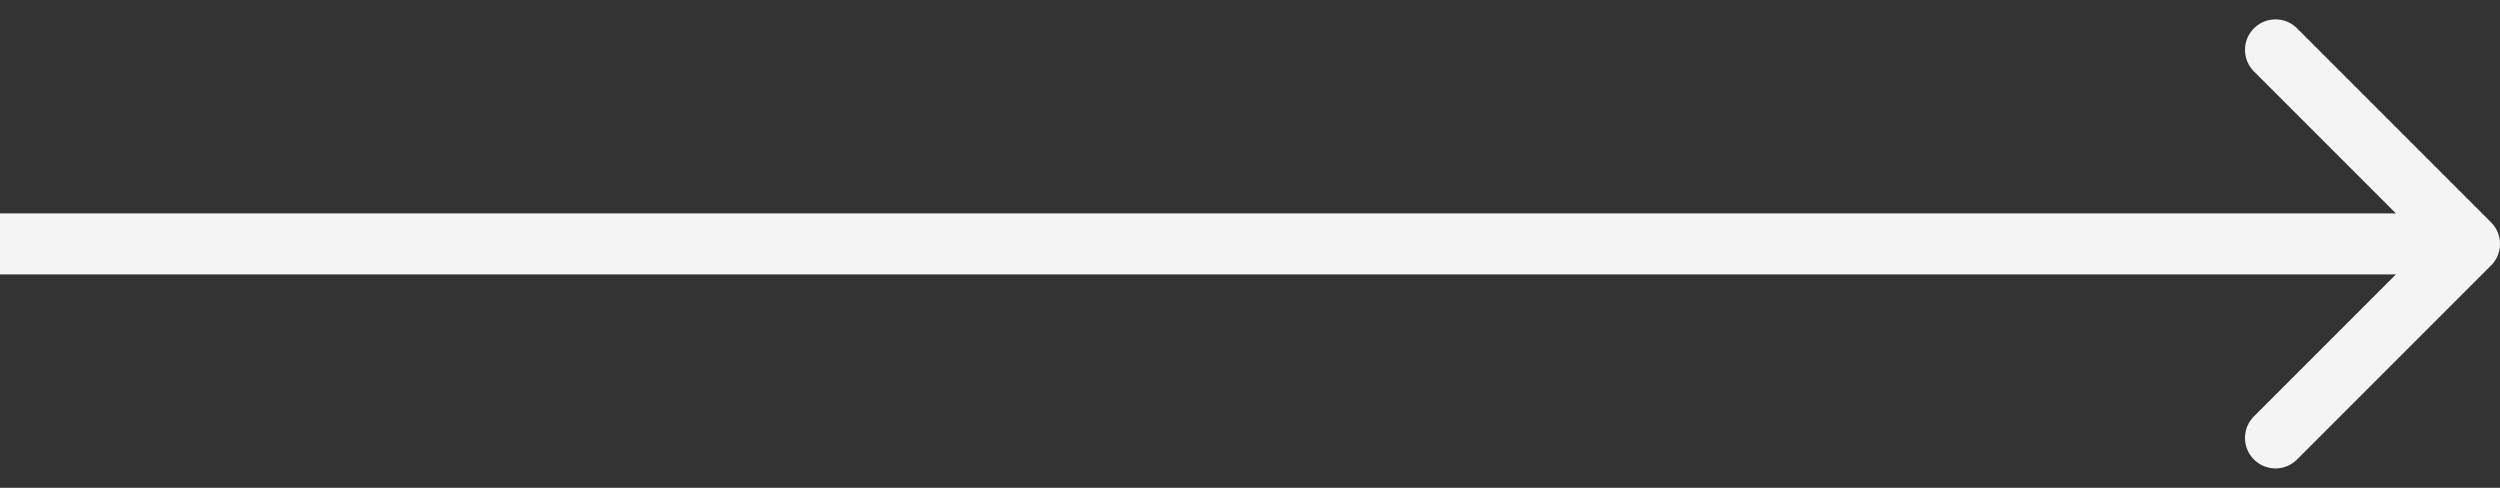<svg width="82" height="16" viewBox="0 0 82 16" fill="none" xmlns="http://www.w3.org/2000/svg">
<rect x="0" y="0" width="82" height="16" fill="#333333" stroke="none"/>
<path d="M81.707 8.707C82.098 8.317 82.098 7.683 81.707 7.293L75.343 0.929C74.953 0.538 74.32 0.538 73.929 0.929C73.538 1.319 73.538 1.953 73.929 2.343L79.586 8L73.929 13.657C73.538 14.047 73.538 14.681 73.929 15.071C74.32 15.462 74.953 15.462 75.343 15.071L81.707 8.707ZM0 9H81V7H0V9Z" fill="#F4F4F4"/>
</svg>
